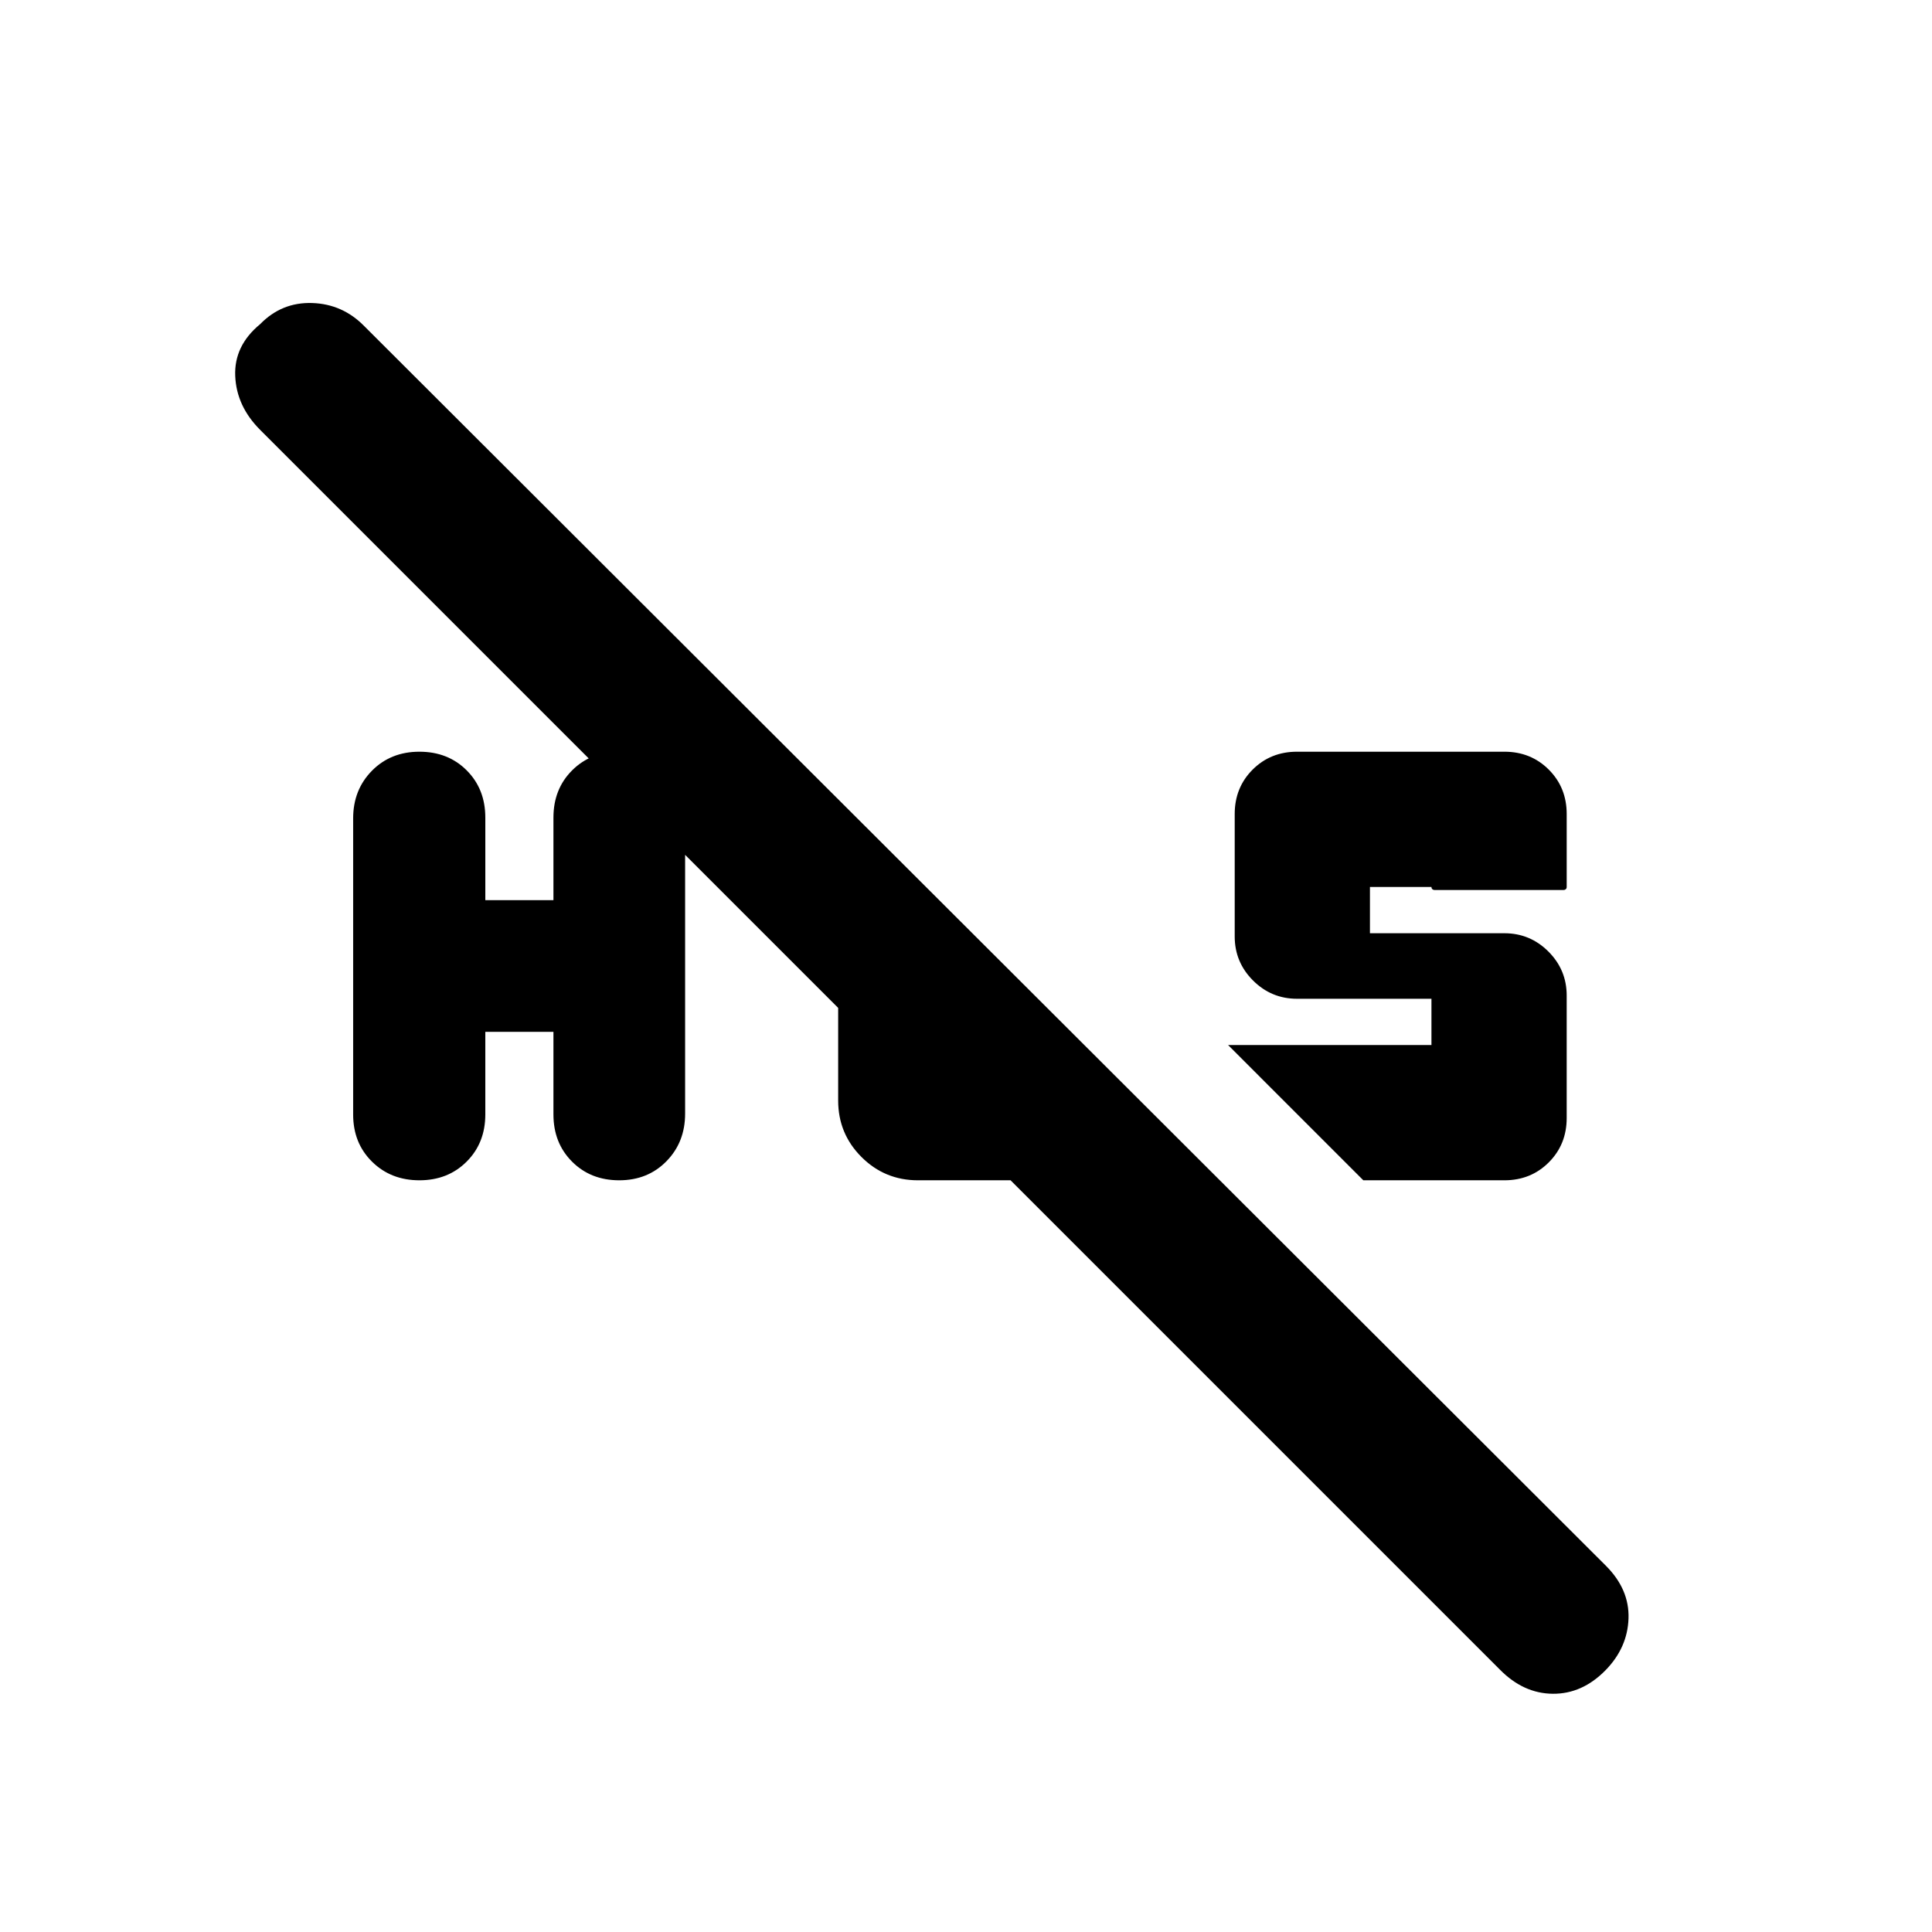 <svg xmlns="http://www.w3.org/2000/svg" height="20" viewBox="0 -960 960 960" width="20"><path d="M747.52-586.48q13.16 0 22.06 8.9 8.9 8.9 8.9 22.06v36.24q0 .75-.46 1.13-.45.39-1.06.39H712.8q-.6 0-1.06-.39-.46-.38-.46-1.13h-30.56v23h66.8q12.78 0 21.87 9.09 9.09 9.09 9.09 21.86v60.85q0 13.16-8.9 22.06-8.9 8.9-22.06 8.9h-70.09l-67.19-67.2h101.04v-23h-66.8q-12.78 0-21.87-9.09-9.09-9.09-9.09-21.86v-60.85q0-13.16 8.9-22.06 8.9-8.9 22.06-8.9h103.04ZM175.48-406.19v-147.19q0-14.16 9.32-23.63 9.33-9.47 23.59-9.47t23.51 9.27q9.25 9.27 9.25 23.45v41.04H275v-41.04q0-14.18 9.28-23.45t23.47-9.27q14.18 0 23.43 9.26 9.25 9.25 9.25 23.41v147.19q0 14.16-9.27 23.63-9.28 9.47-23.47 9.47t-23.44-9.27q-9.25-9.27-9.25-23.45v-41.04h-33.85v41.04q0 14.18-9.28 23.45-9.27 9.27-23.46 9.27-14.19 0-23.56-9.26-9.37-9.25-9.37-23.41ZM745.17-130.5 129.26-746.41q-11.76-11.76-12.38-26.79-.62-15.03 12.38-25.73 10.73-11 25.87-10.5 15.13.5 25.89 11.5l616.91 615.91q11.77 11.76 11.27 26.26-.5 14.5-11.39 25.66-11.59 11.84-26.23 11.72-14.65-.12-26.41-12.12ZM416.48-413.15v-96.05l67.19 66.68v1.8h-4.19l67.43 67.2h-90.8q-16.47 0-28.05-11.58-11.58-11.58-11.58-28.05Z"/></svg>
